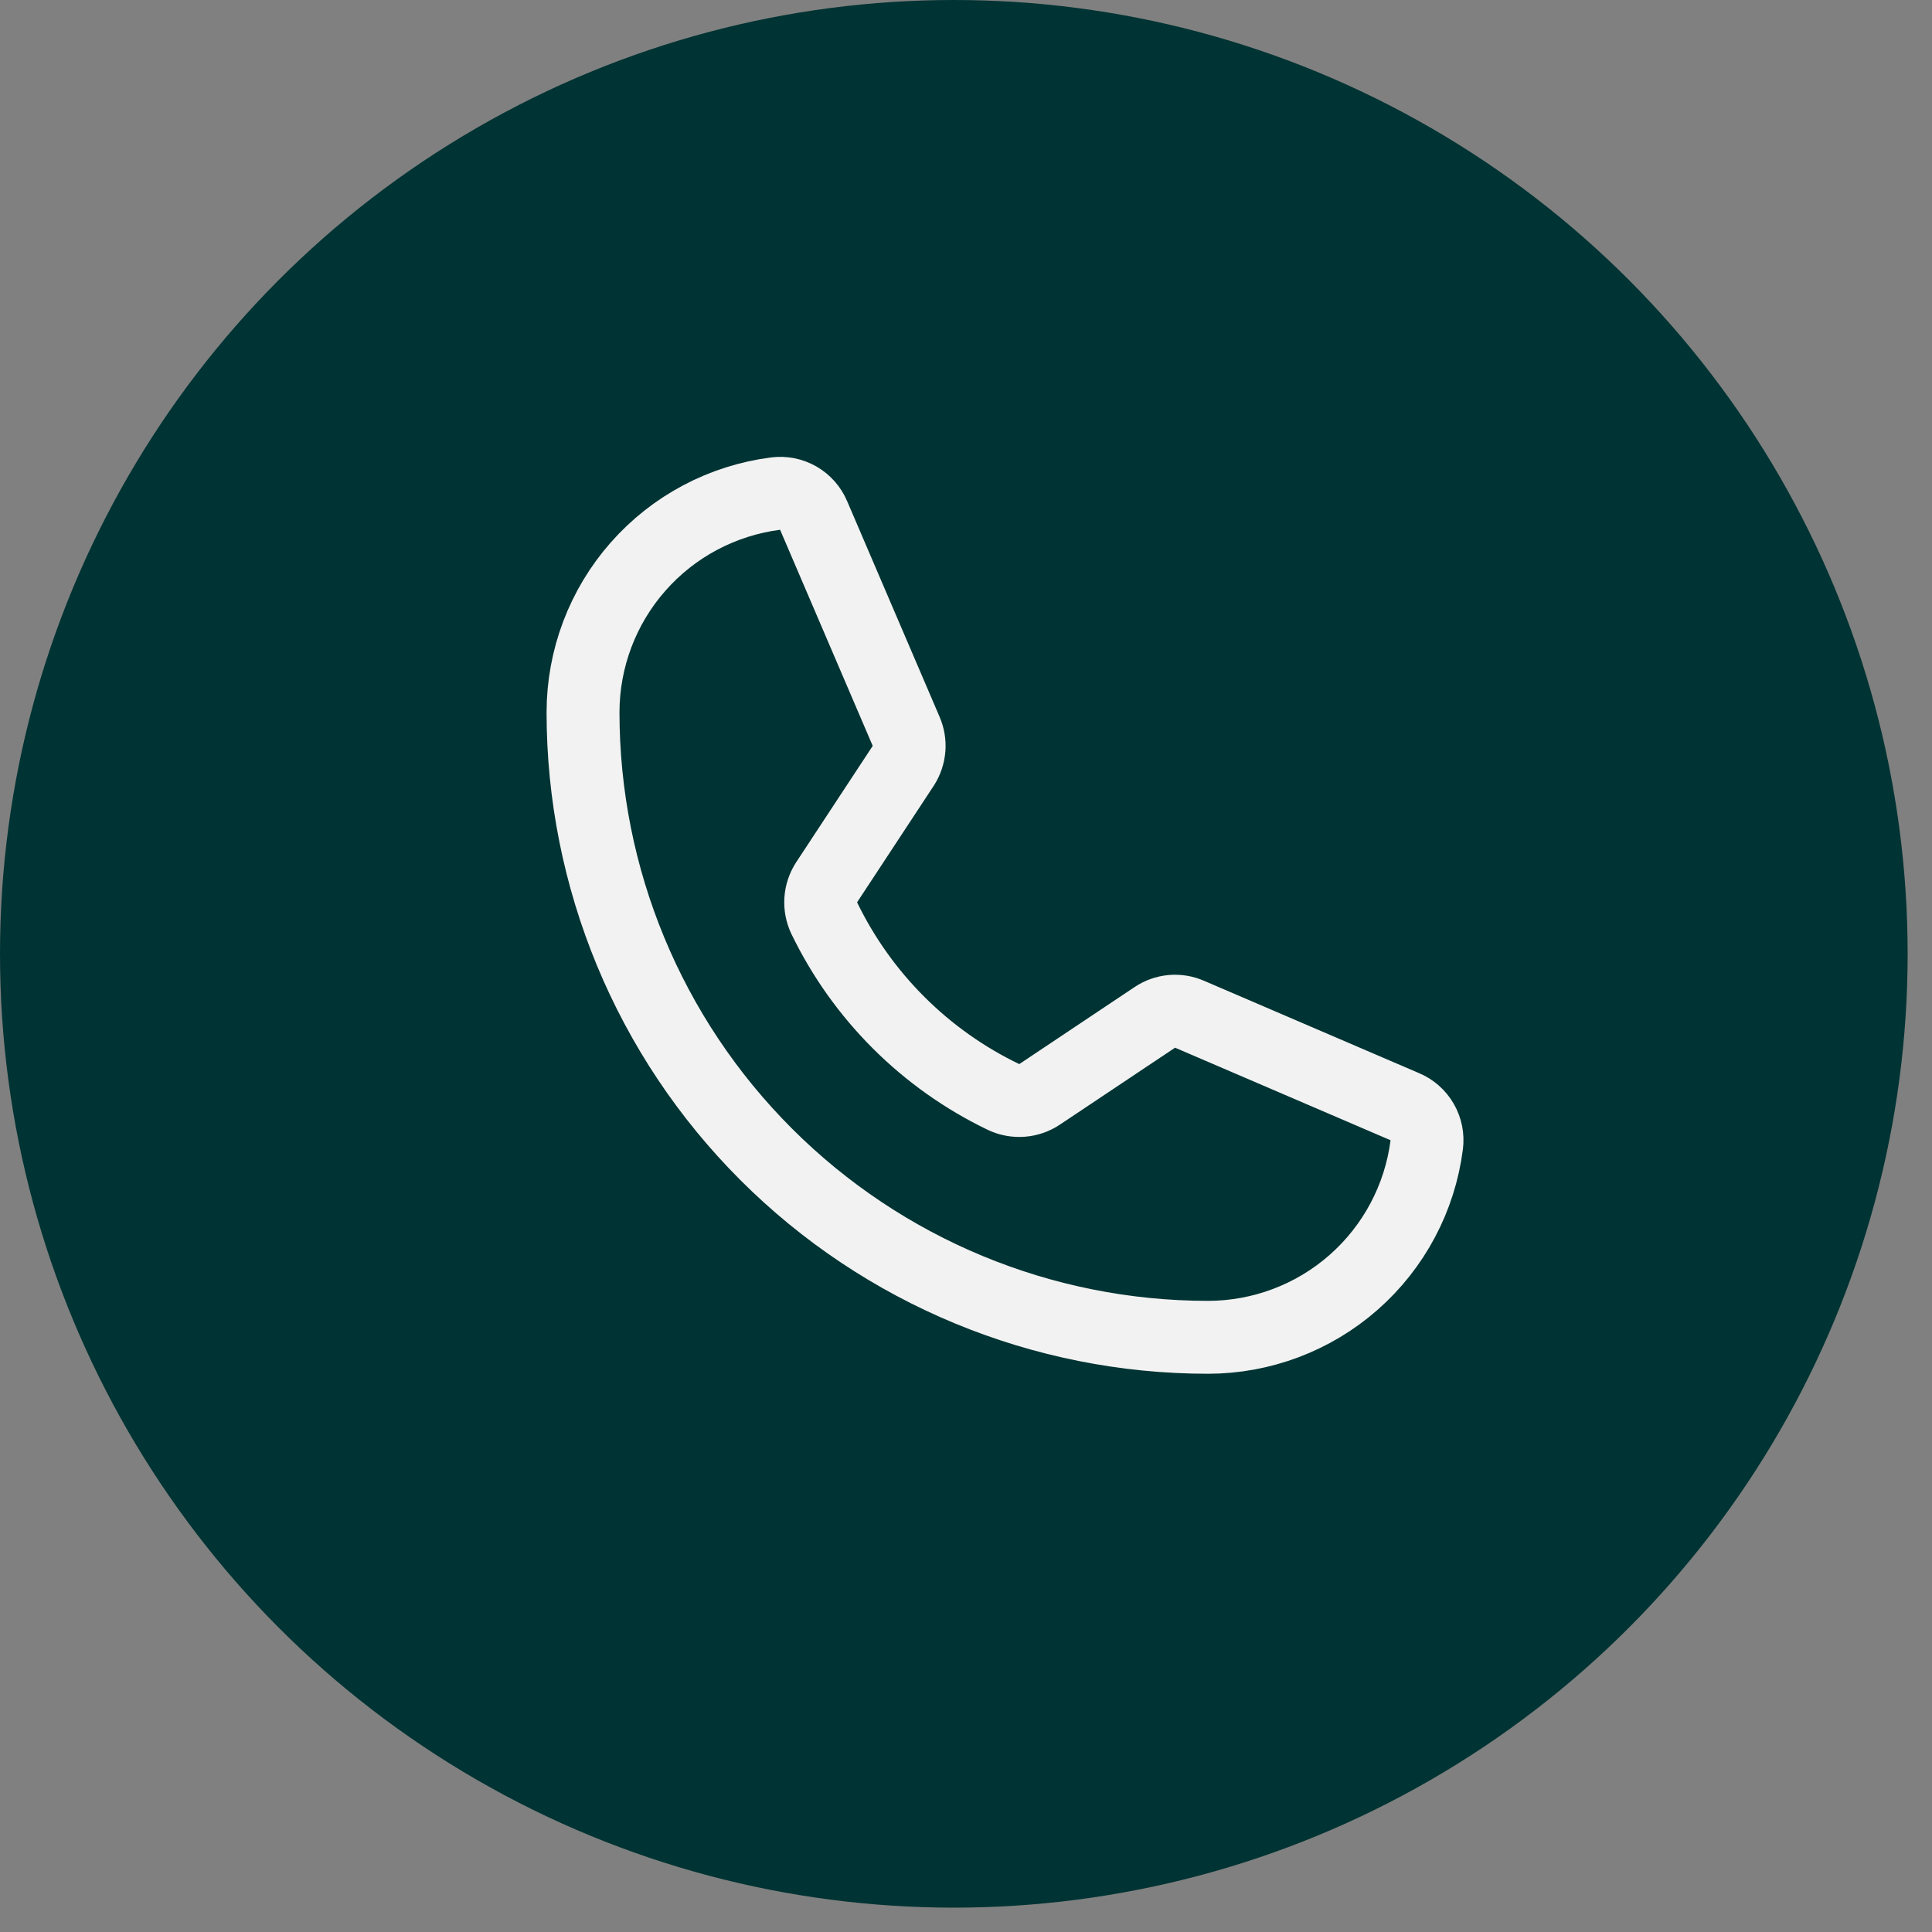 <svg width="53" height="53" viewBox="0 0 53 53" fill="none" xmlns="http://www.w3.org/2000/svg">
<rect x="0" y="0" width="53" height="53" fill="#808080" stroke="none"/>
<circle cx="26.166" cy="26.166" r="26.166" fill="#003333"/>
<path d="M22.612 25.189C23.65 27.332 25.383 29.061 27.529 30.093C27.687 30.168 27.862 30.2 28.037 30.187C28.211 30.174 28.38 30.115 28.525 30.017L31.676 27.912C31.816 27.817 31.976 27.76 32.144 27.744C32.311 27.729 32.48 27.756 32.634 27.824L38.534 30.358C38.736 30.441 38.904 30.589 39.013 30.778C39.123 30.967 39.167 31.187 39.139 31.404C38.952 32.863 38.24 34.205 37.135 35.177C36.031 36.149 34.61 36.685 33.139 36.686C28.592 36.686 24.231 34.88 21.016 31.664C17.8 28.449 15.994 24.088 15.994 19.541C15.995 18.07 16.531 16.649 17.503 15.545C18.475 14.44 19.817 13.728 21.276 13.541C21.493 13.513 21.712 13.557 21.902 13.666C22.091 13.776 22.238 13.944 22.322 14.146L24.856 20.058C24.922 20.21 24.95 20.375 24.937 20.54C24.923 20.705 24.87 20.864 24.781 21.004L22.675 24.206C22.582 24.351 22.527 24.517 22.516 24.689C22.505 24.861 22.538 25.033 22.612 25.189V25.189Z" stroke="#F2F2F2" stroke-width="2" stroke-linecap="round" stroke-linejoin="round"/>
</svg>
